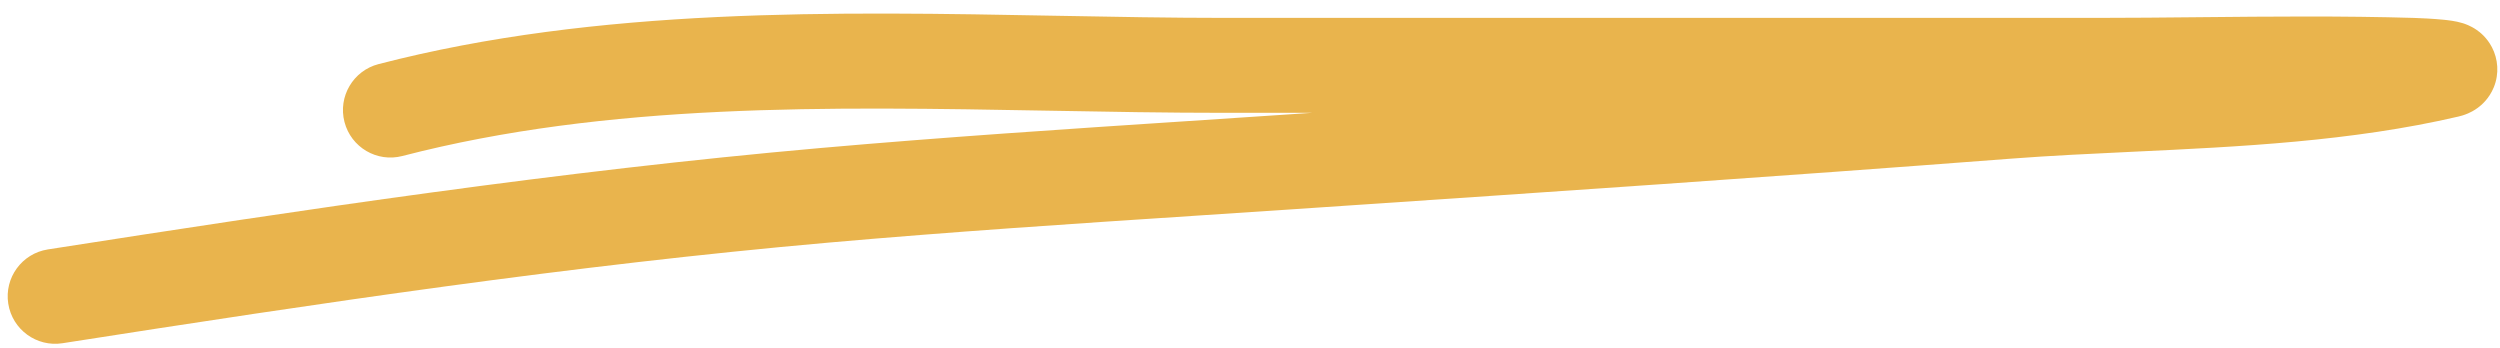 <svg width="158" height="22" viewBox="0 0 158 22" fill="none" xmlns="http://www.w3.org/2000/svg">
<path fill-rule="evenodd" clip-rule="evenodd" d="M66.846 0.998C70.447 1.065 73.988 1.131 77.439 1.131H132.451C134.614 1.131 136.808 1.109 139.019 1.087C143.509 1.043 148.071 0.998 152.579 1.133C152.991 1.145 153.795 1.184 154.434 1.248L154.444 1.249C154.666 1.272 155.194 1.324 155.642 1.464L155.645 1.465C155.748 1.496 156.13 1.615 156.532 1.896C156.734 2.036 157.173 2.376 157.49 2.986C157.875 3.725 157.962 4.649 157.608 5.517C157.314 6.237 156.829 6.642 156.601 6.811C156.344 7.001 156.111 7.111 155.979 7.168C155.716 7.282 155.483 7.34 155.368 7.367C148.621 8.939 141.524 9.274 134.766 9.592C132.149 9.716 129.584 9.837 127.109 10.026C111.847 11.195 98.248 12.111 83.198 13.125L81.8 13.22C79.706 13.361 77.616 13.498 75.529 13.635C67.776 14.145 60.061 14.653 52.354 15.334C36.155 16.764 20.115 19.166 3.949 21.692C2.312 21.948 0.778 20.828 0.522 19.191C0.266 17.554 1.386 16.02 3.023 15.764C19.192 13.238 35.408 10.807 51.826 9.357C59.607 8.67 67.409 8.156 75.171 7.646C77.25 7.509 79.325 7.373 81.396 7.233L82.785 7.14C82.826 7.137 82.867 7.134 82.908 7.131H77.439C73.729 7.131 70.012 7.064 66.301 6.996C52.318 6.742 38.429 6.49 25.428 9.86C23.824 10.276 22.187 9.313 21.771 7.709C21.355 6.105 22.319 4.468 23.922 4.052C37.801 0.454 52.77 0.734 66.846 0.998Z" fill="#E9B44D"/>
</svg>
